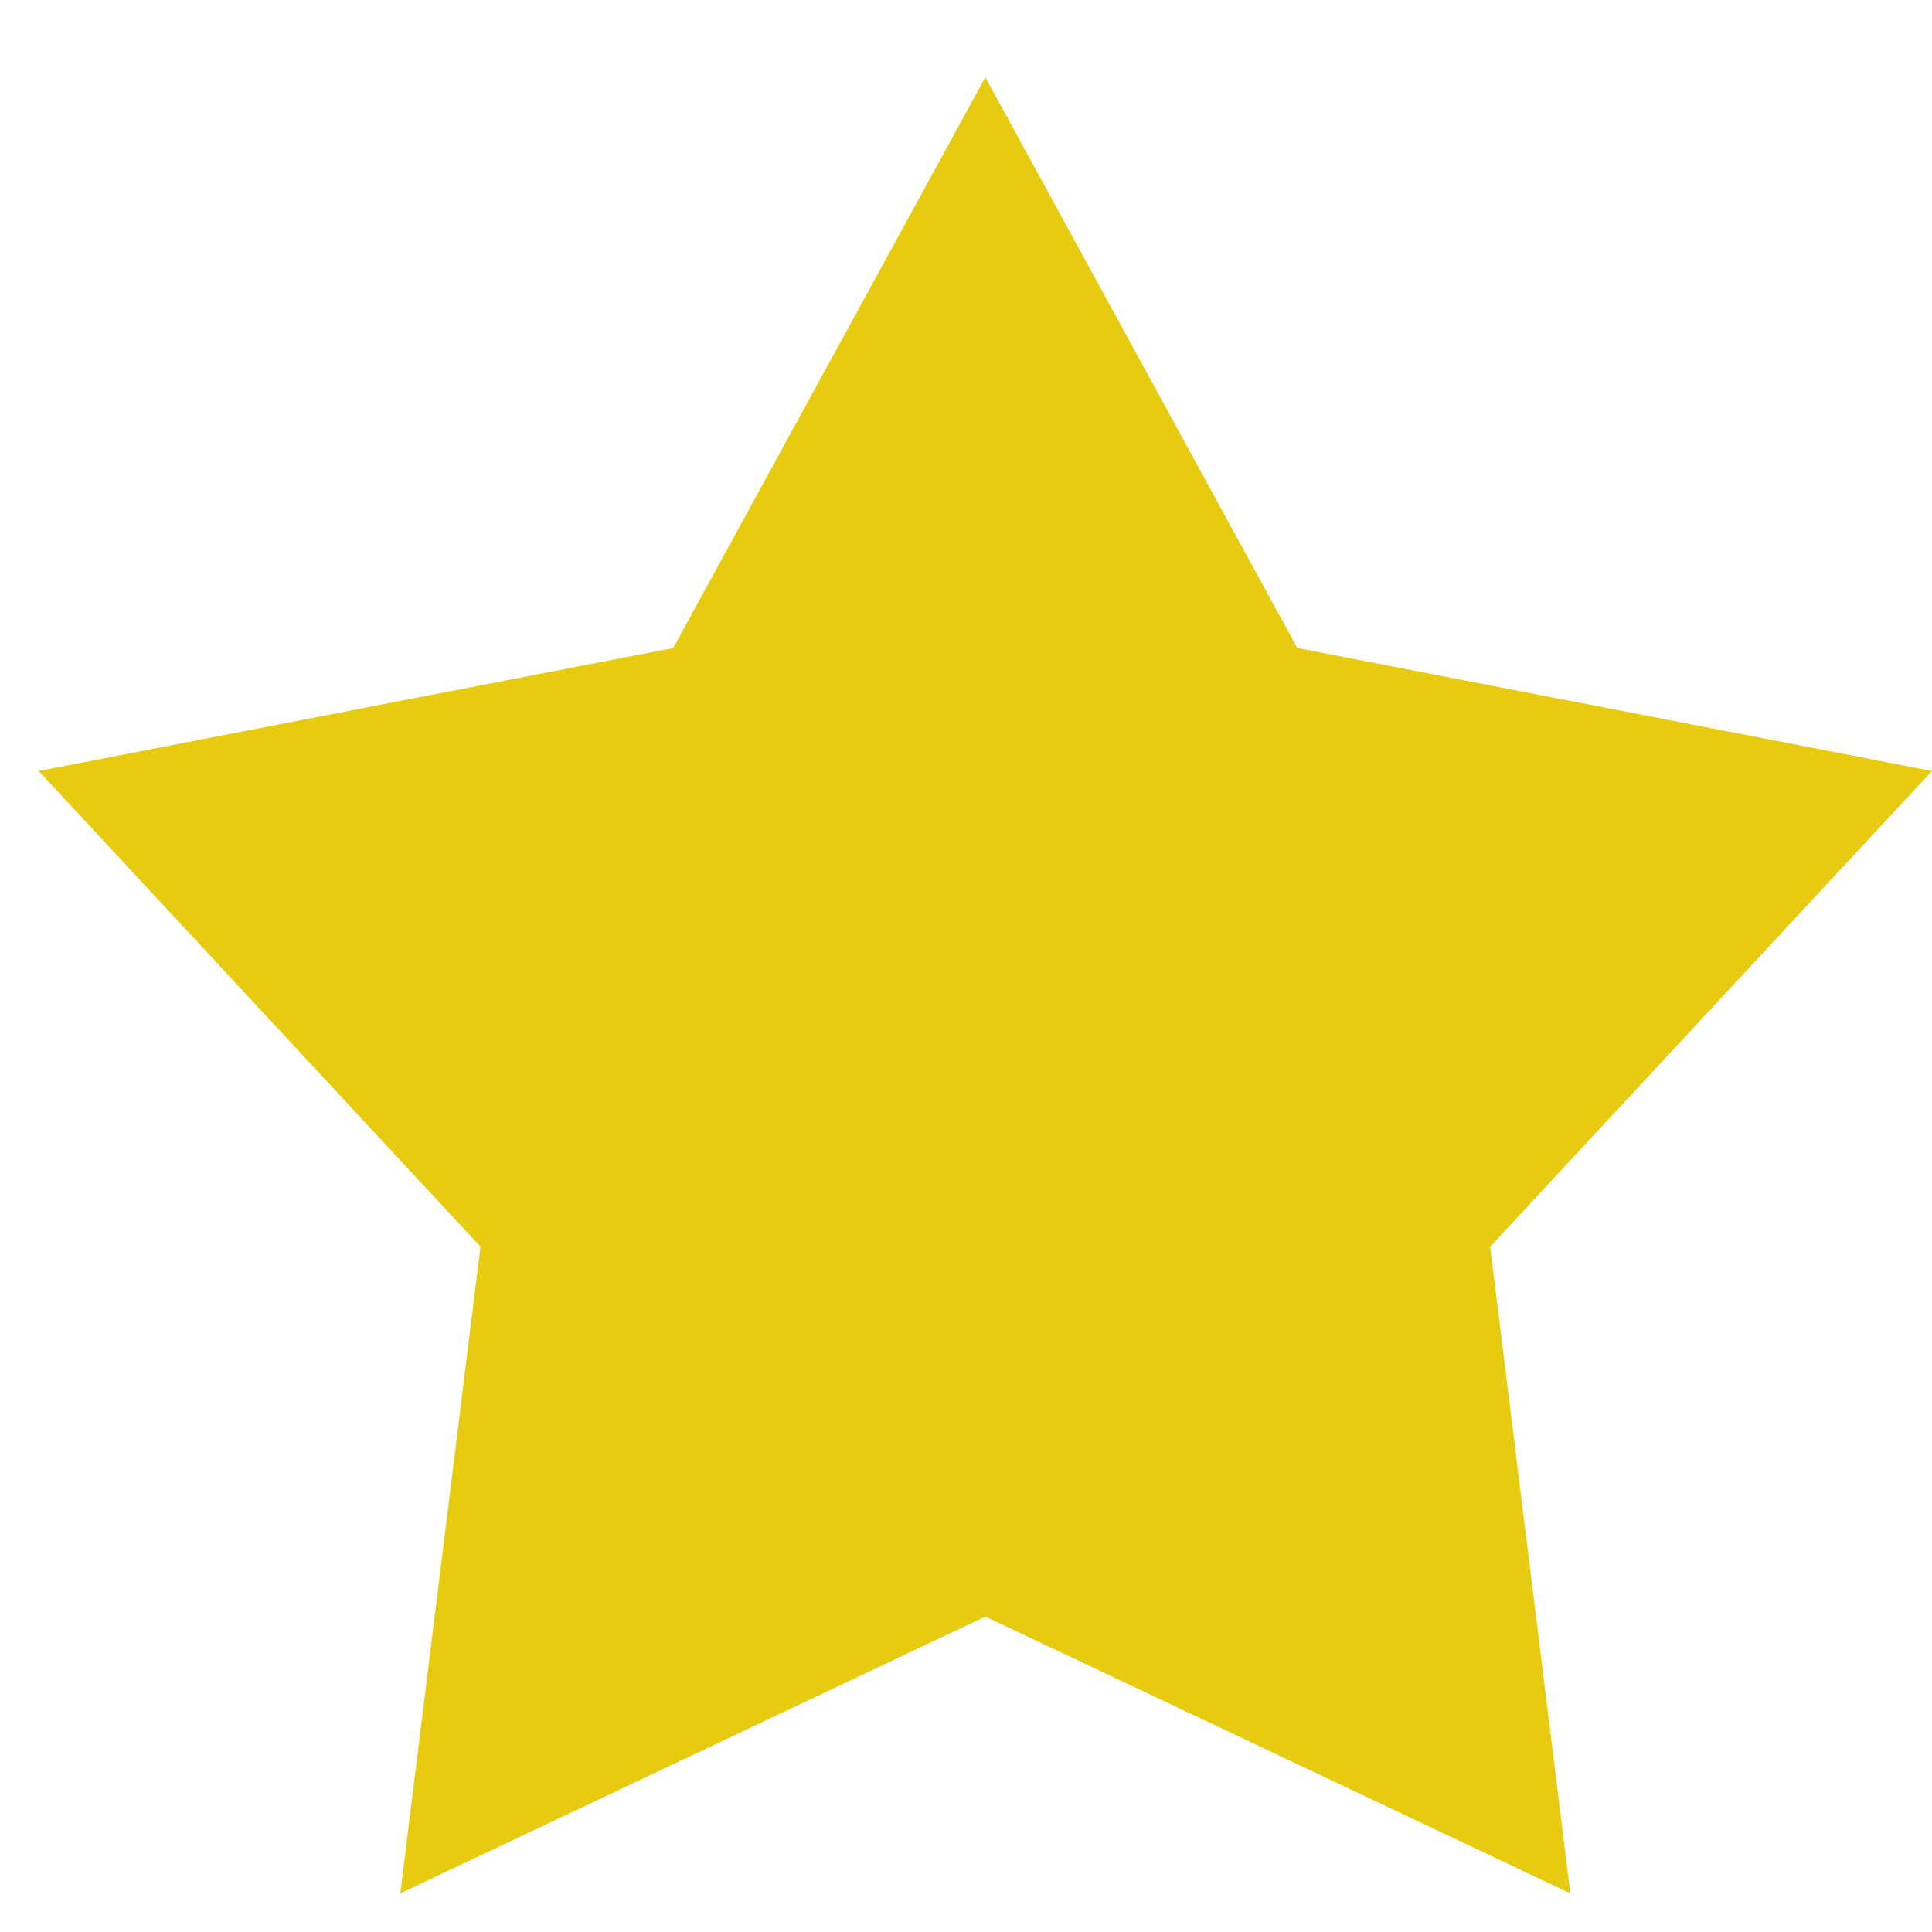 <svg xmlns="http://www.w3.org/2000/svg" width="50" height="50" viewBox="0 0 50 50">
  <defs>
    <style>
      .cls-1 {
        fill: #e7cb10;
        fill-rule: evenodd;
      }
    </style>
  </defs>
  <path class="cls-1" d="M25.5,2l8.074,14.77L50,19.953,38.565,32.263,40.64,49,25.5,41.837,10.36,49l2.075-16.736L1,19.953l16.422-3.182L25.5,2"/>
</svg>
